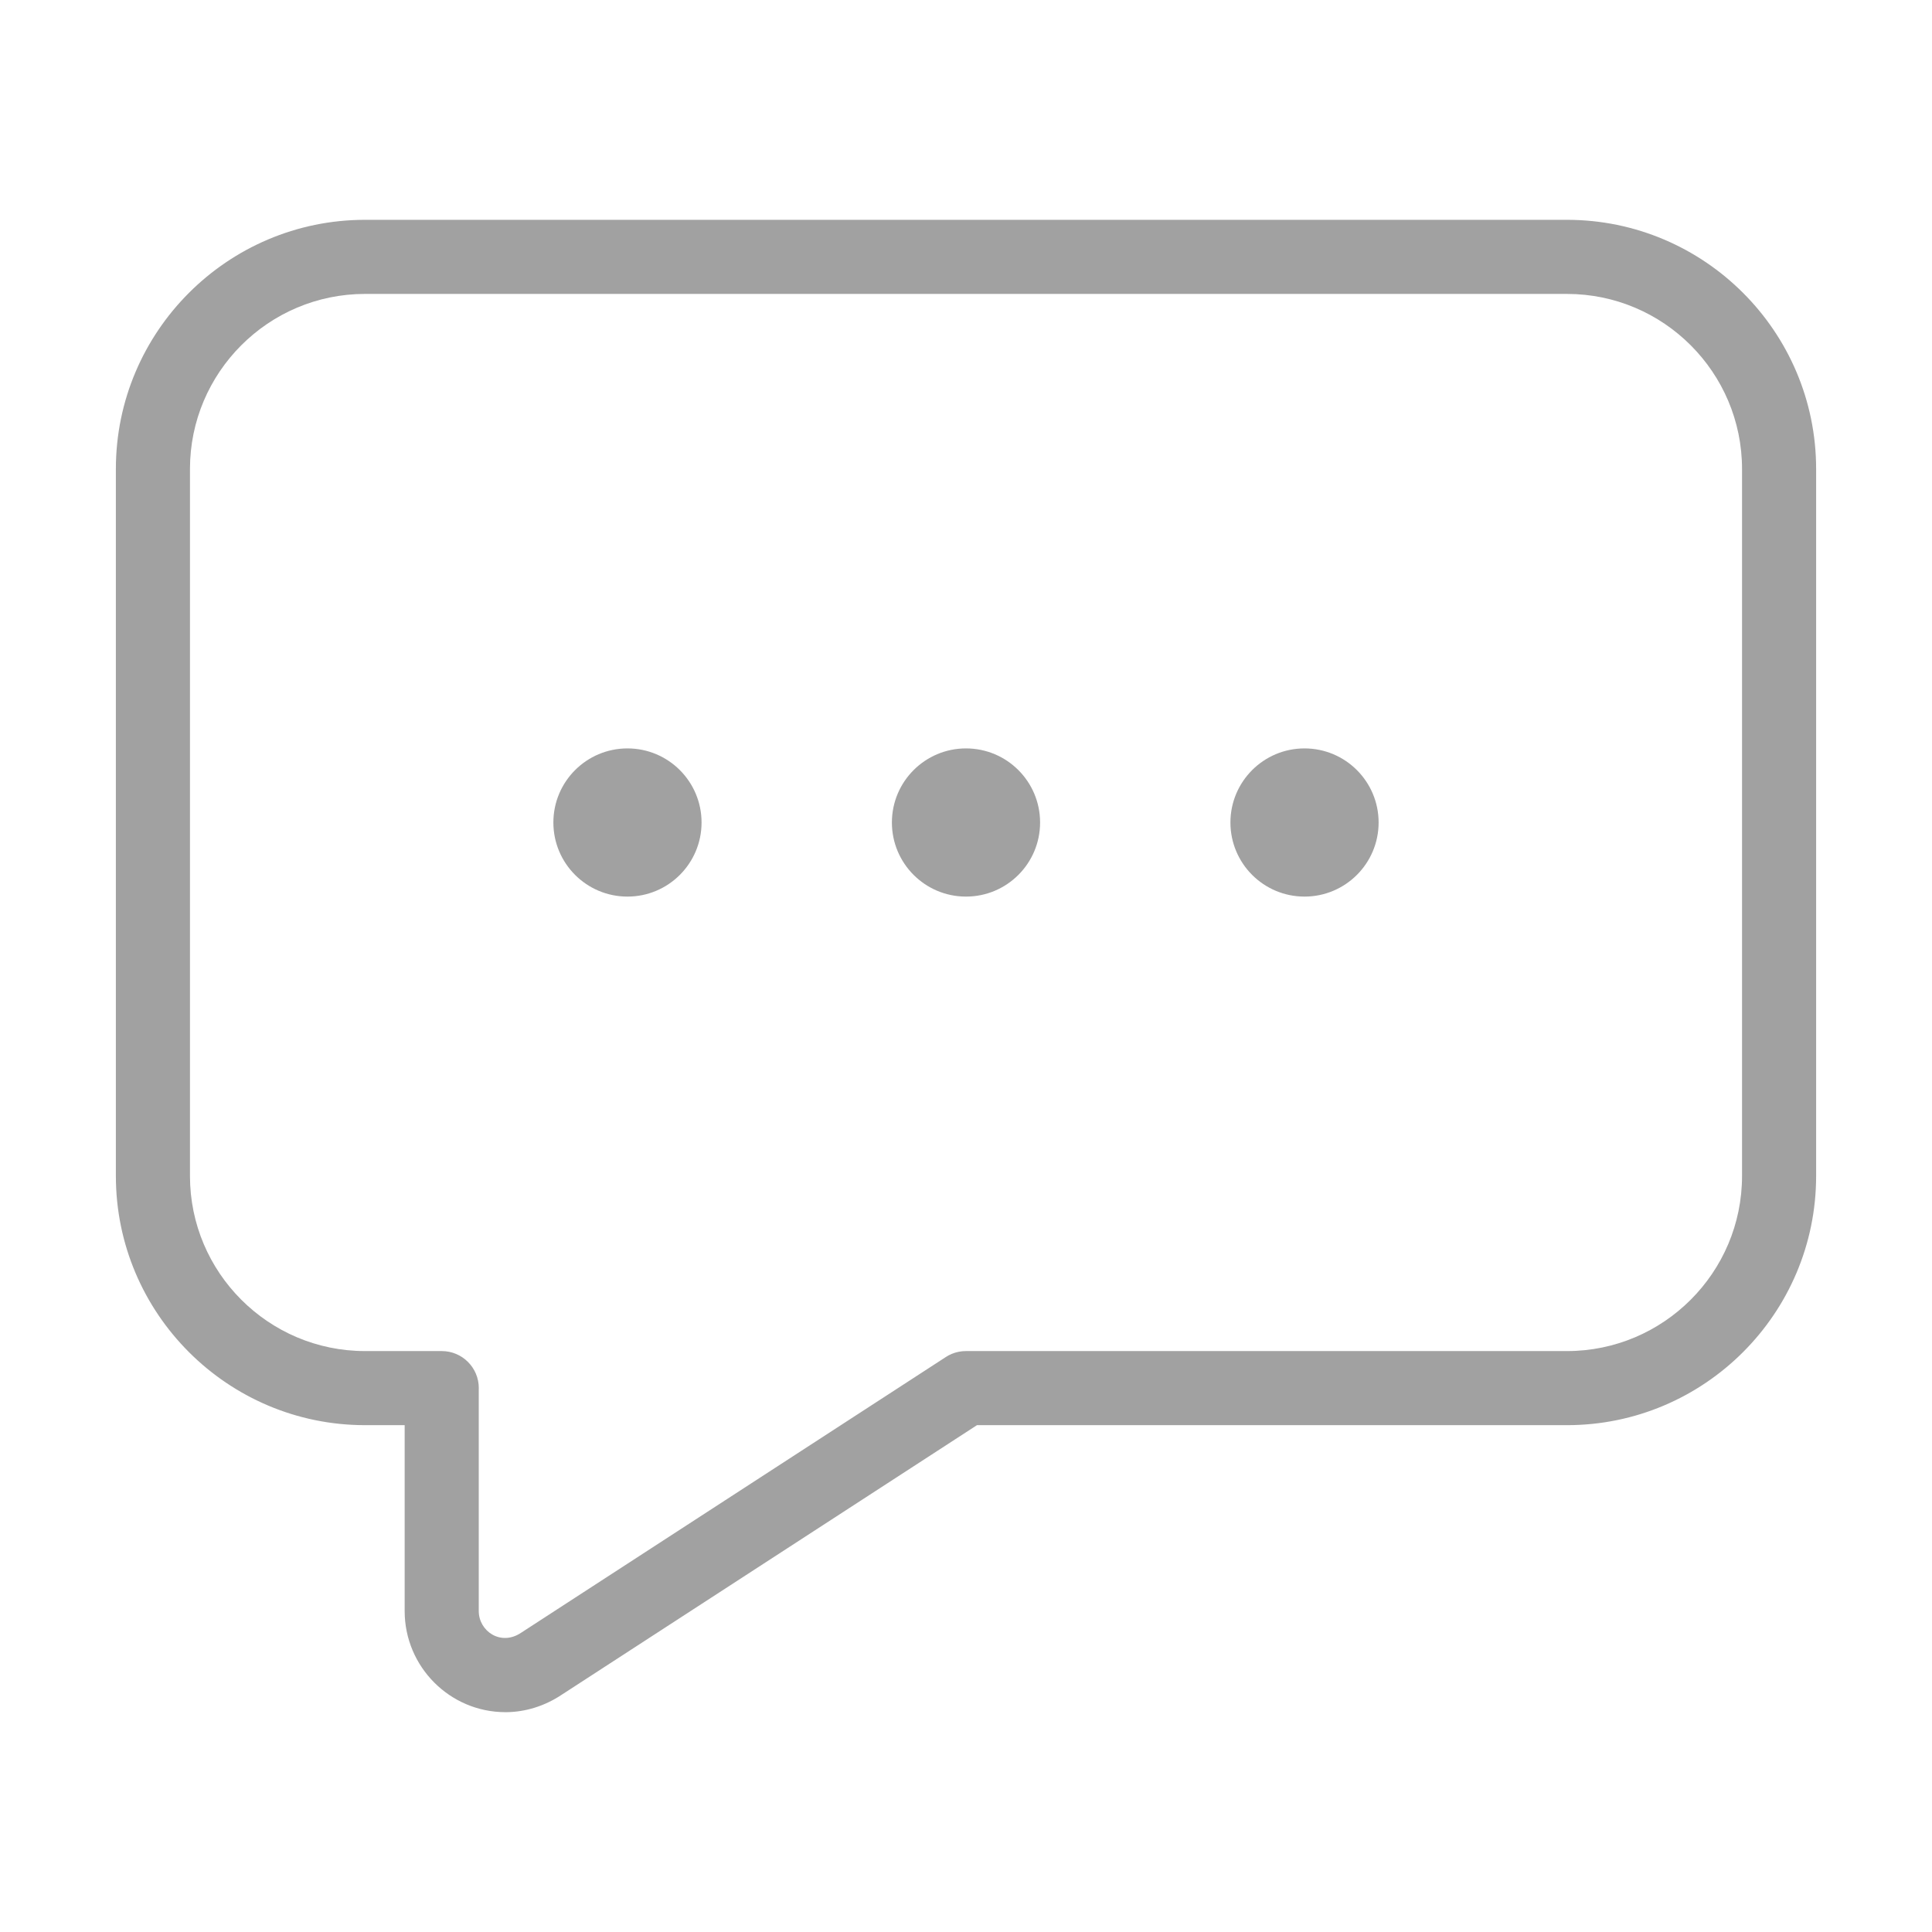 <?xml version="1.0" standalone="no"?><!DOCTYPE svg PUBLIC "-//W3C//DTD SVG 1.1//EN" "http://www.w3.org/Graphics/SVG/1.1/DTD/svg11.dtd"><svg t="1491214711440" class="icon" style="" viewBox="0 0 1024 1024" version="1.1" xmlns="http://www.w3.org/2000/svg" p-id="2473" xmlns:xlink="http://www.w3.org/1999/xlink" width="200" height="200"><defs><style type="text/css"></style></defs><path d="M293.3 435.943c0 21.688 17.579 39.271 39.271 39.271 21.688 0 39.271-17.583 39.271-39.271 0-21.688-17.584-39.271-39.271-39.271-21.692 0-39.271 17.584-39.271 39.271z m179.425 0c0 21.688 17.584 39.271 39.271 39.271 21.69 0 39.274-17.583 39.274-39.271 0-21.688-17.584-39.271-39.274-39.271-21.687 0-39.271 17.584-39.271 39.271z m179.428 0c0 21.688 17.584 39.271 39.271 39.271s39.271-17.583 39.271-39.271c0-21.688-17.584-39.271-39.271-39.271s-39.271 17.584-39.271 39.271z m178.371 319.424H511.978c-10.844 0-19.636-8.782-19.636-19.636 0-10.844 8.792-19.636 19.636-19.636h318.547c51.16 0 92.79-41.62 92.79-92.78V248.572c0-51.163-41.63-92.788-92.79-92.788H193.467c-51.155 0-92.781 41.625-92.781 92.788v374.733c0 51.16 41.625 92.79 92.781 92.79h40.671c10.849 0 19.636 8.792 19.636 19.636s-8.787 19.636-19.636 19.636h-40.671c-72.814 0-132.052-59.242-132.052-132.062V248.572c0-72.817 59.238-132.06 132.052-132.06h637.058c72.818 0 132.062 59.243 132.062 132.06v374.733c-0.001 72.82-59.244 132.062-132.063 132.062z m-562.623 152.12c-29.454 0-53.423-24.047-53.423-53.605v-118.15c0-10.844 8.792-19.636 19.636-19.636s19.636 8.792 19.636 19.636v118.15c0 10.643 11.659 18.734 22.407 11.534L501.301 719.26c9.084-5.896 21.263-3.308 27.169 5.781 5.896 9.099 3.317 21.256-5.781 27.162L297.777 898.206c-8.974 6.012-19.391 9.281-29.876 9.281z" p-id="2474" fill="#A1A1A1"></path></svg>
